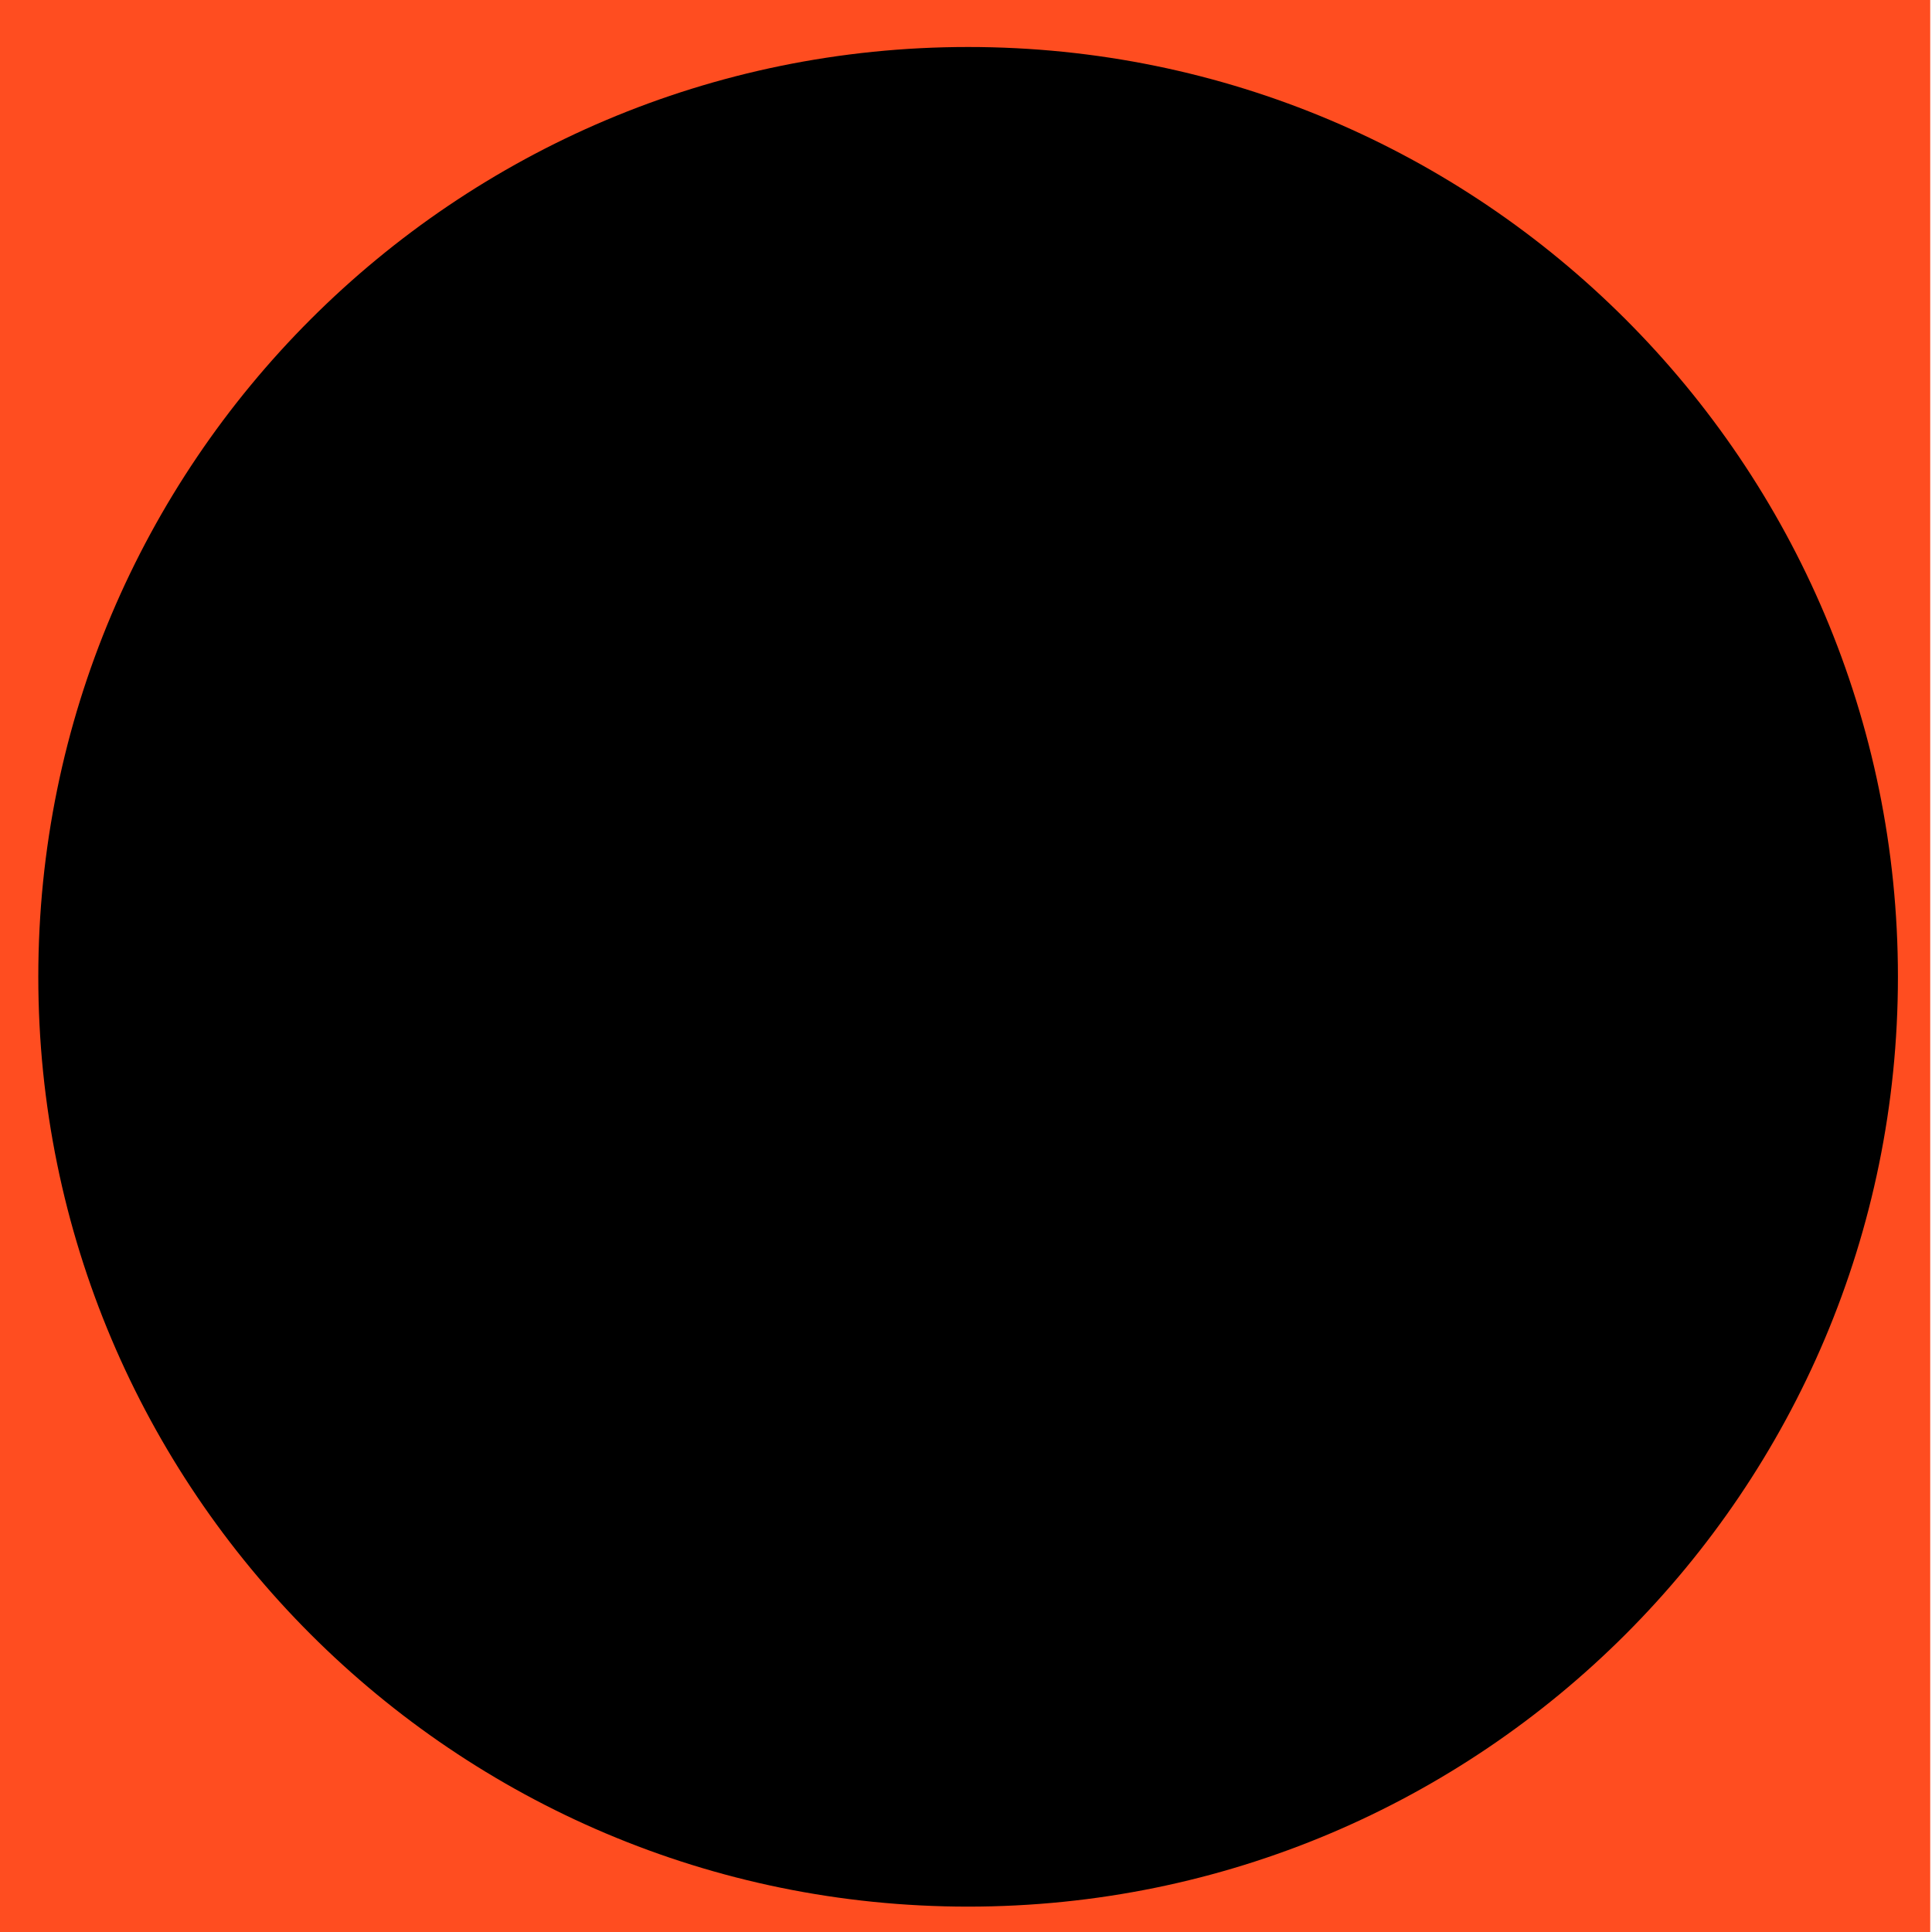 <svg width="288" height="288" viewBox="0 0 288 288" fill="none" xmlns="http://www.w3.org/2000/svg">
    <path d="M287.735 0H0v288h287.735V0z" fill="#FF4D20"/>
    <path d="M144.315 284.217c76.55 0 138.606-62.056 138.606-138.606S220.865 7.005 144.315 7.005 5.709 69.061 5.709 145.611s62.056 138.606 138.606 138.606z" fill="#000"/>
</svg>
